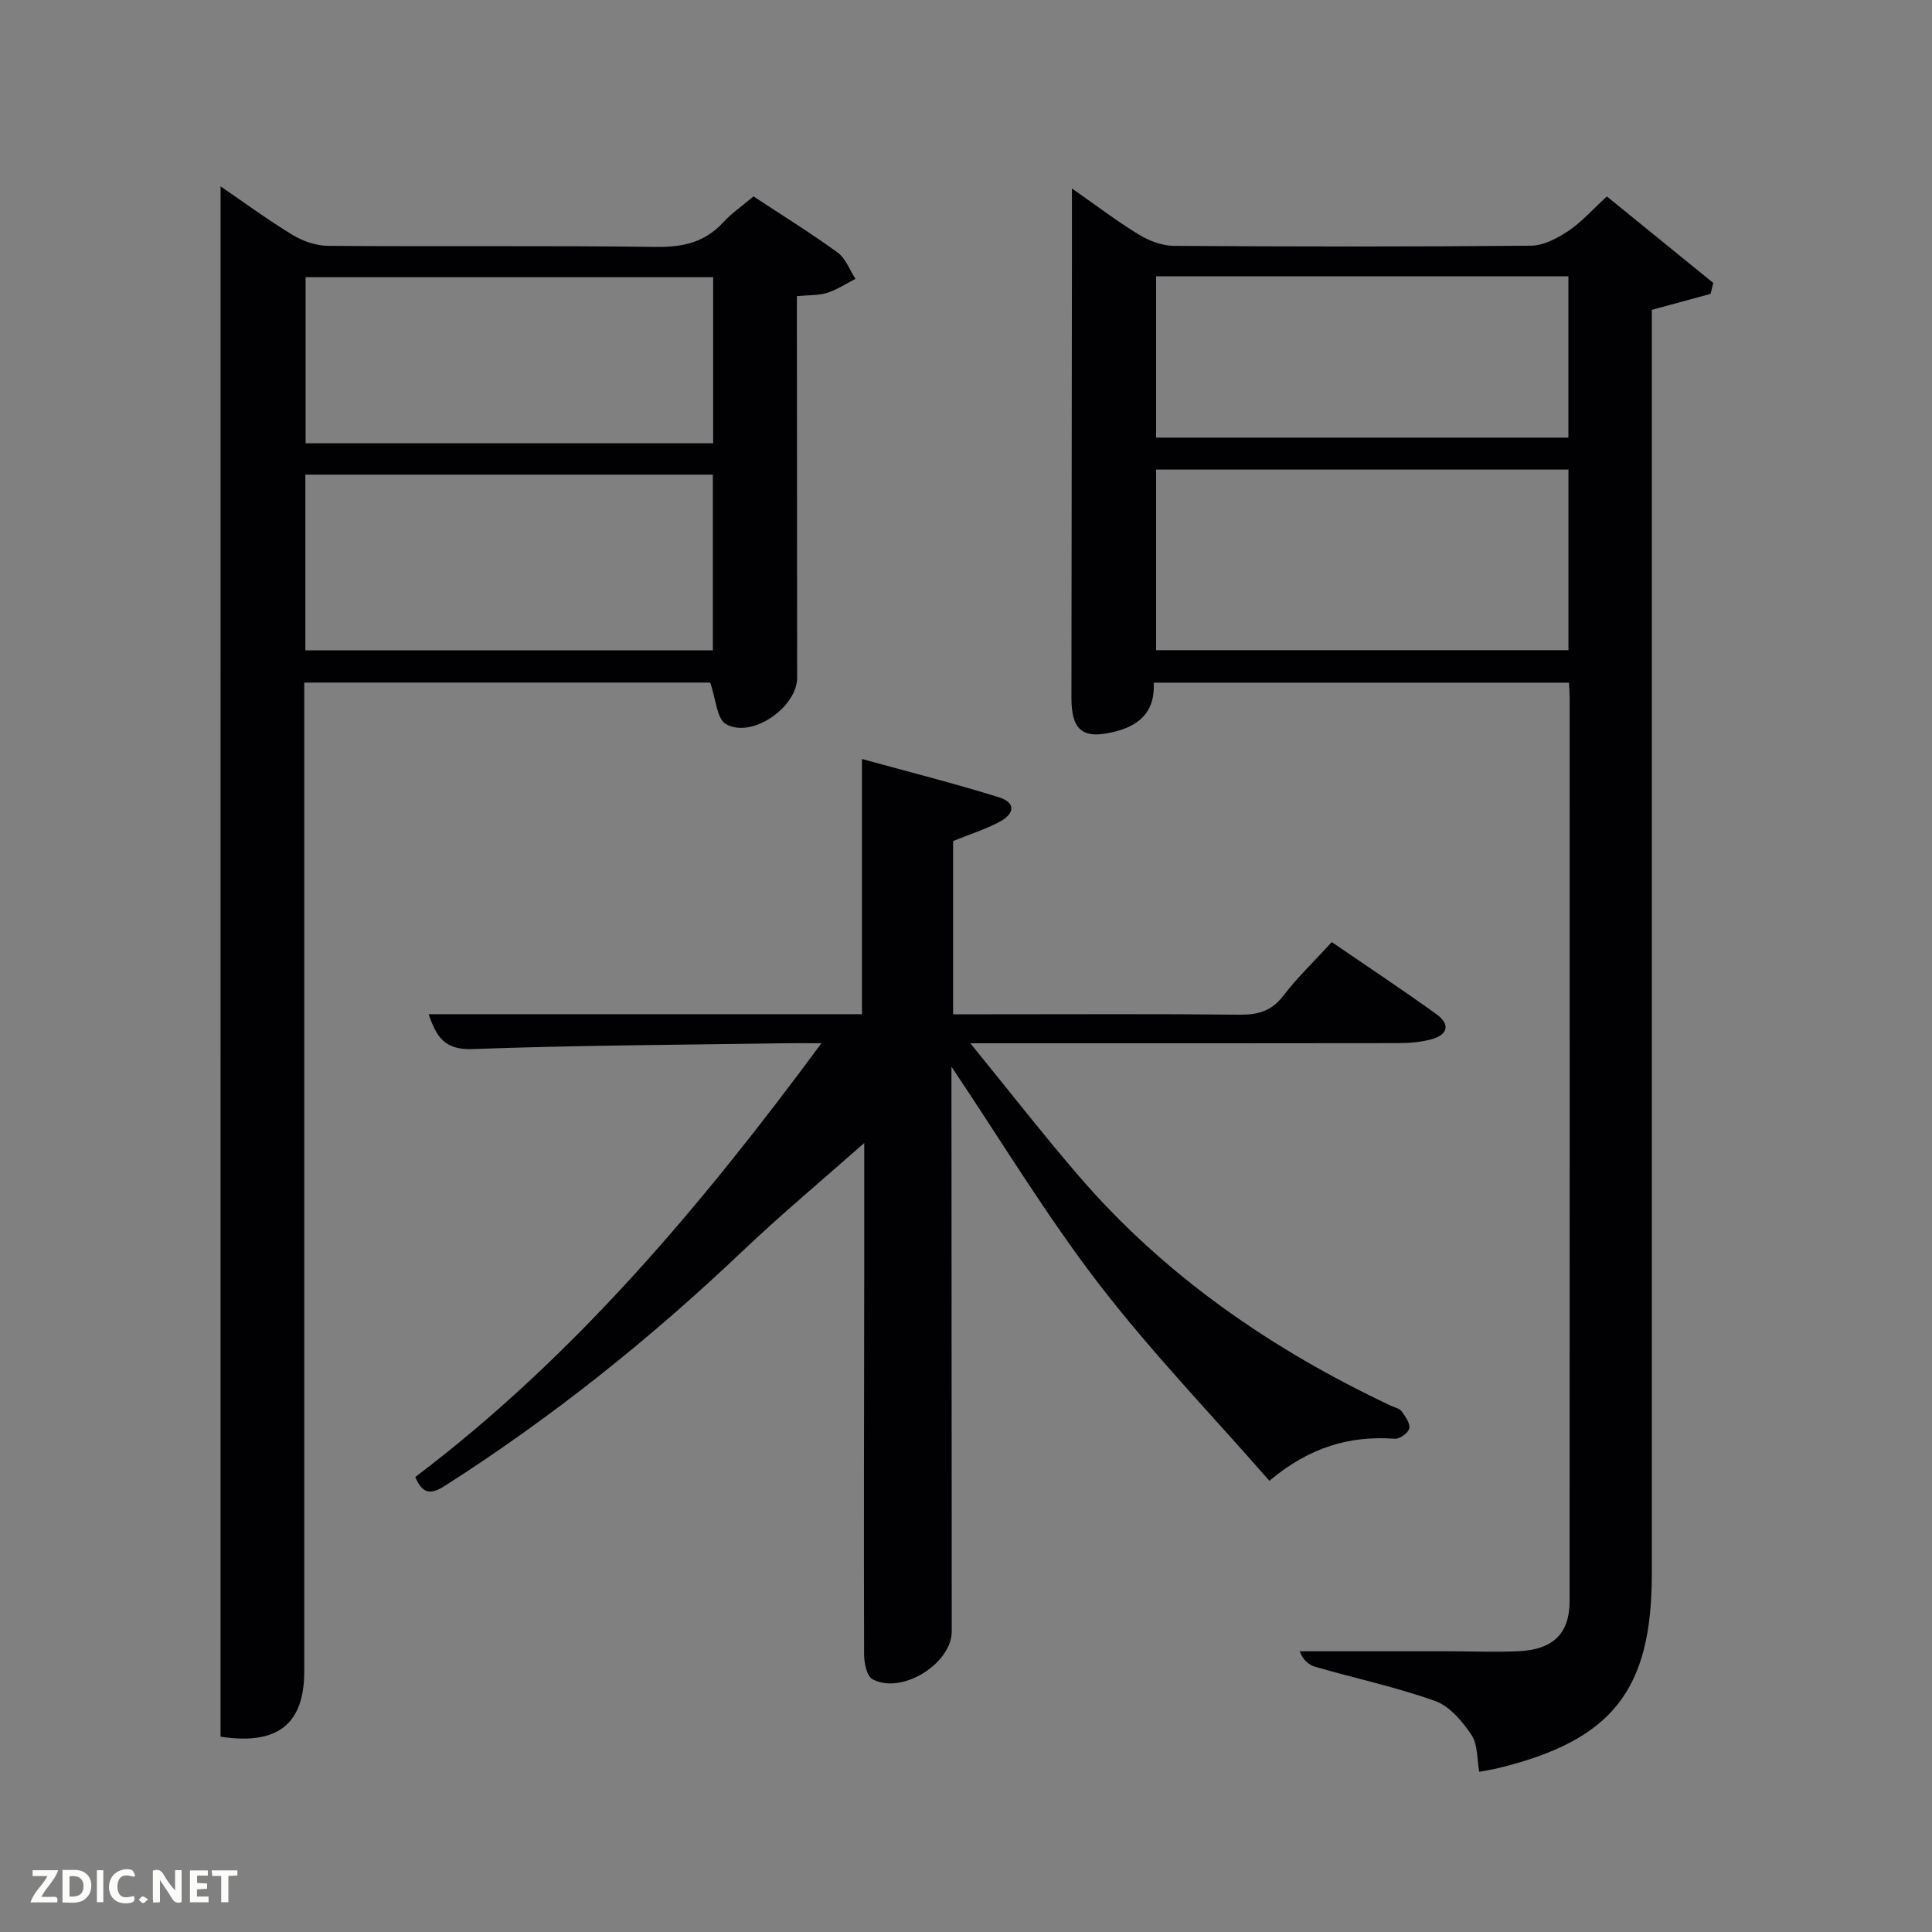 <svg enable-background="new 0 0 400 400" viewBox="0 0 400 400" xmlns="http://www.w3.org/2000/svg"><rect x="0" y="0" width="400" height="400" fill="#808080" stroke="none"/><path d="m221.93 39.02c5.12 3.57 9.32 6.79 13.81 9.52 2.13 1.3 4.82 2.34 7.26 2.36 24.65.17 49.31.2 73.96-.03 2.63-.02 5.51-1.56 7.8-3.09 2.73-1.82 4.96-4.4 7.92-7.11 7.36 5.98 14.7 11.94 22.03 17.9-.18.76-.37 1.51-.55 2.27-3.82 1.04-7.64 2.08-12.17 3.31v5.38 256.38c0 23.98-8.16 34.34-31.59 40.11-1.29.32-2.61.52-4.14.82-.48-2.58-.27-5.63-1.62-7.65-1.87-2.82-4.52-5.95-7.52-7.02-8.09-2.89-16.56-4.69-24.83-7.08-1.43-.41-2.63-1.61-3.2-3.21h30.76c4.83 0 9.67.21 14.49-.01 7.24-.32 10.62-3.68 10.63-10.37.02-62.3.01-124.61.01-186.91 0-.98-.08-1.96-.14-3.25-28.57 0-56.97 0-85.98 0 .31 5.33-2.27 8.59-7.68 10.04-6.77 1.81-9.36.12-9.35-6.89.03-30.15.07-60.3.1-90.45.01-4.65 0-9.28 0-15.02zm17.43 58.2v37.39h85.37c0-12.66 0-24.92 0-37.39-28.52 0-56.77 0-85.37 0zm0-40.01v33.39h85.36c0-11.33 0-22.26 0-33.39-28.52 0-56.77 0-85.36 0z" fill="#010104"/><path d="m45.67 38.59c5.09 3.47 9.88 7.01 14.96 10.08 2.13 1.29 4.85 2.21 7.31 2.23 22.65.17 45.31-.07 67.96.22 5.52.07 10.01-.95 13.8-5.05 1.78-1.93 4-3.46 6.3-5.41 5.86 3.86 11.78 7.53 17.4 11.61 1.68 1.22 2.5 3.61 3.72 5.46-1.95.99-3.82 2.26-5.88 2.9-1.83.57-3.87.45-6.25.68v5.53c.02 24.49.04 48.97.05 73.46 0 6.16-9.42 12.69-14.75 9.61-1.9-1.09-2.06-5.19-3.25-8.59-27.01 0-55.23 0-84.05 0v5.85 198.9c0 10.84-5.46 15.31-17.33 13.49.01-106.72.01-213.55.01-320.97zm17.55 96.05h84.37c0-12.41 0-24.45 0-36.37-28.33 0-56.24 0-84.37 0zm84.43-42.86c0-11.76 0-23.14 0-34.39-28.39 0-56.42 0-84.38 0v34.39z" fill="#010104"/><path d="m178.93 236.65c-7.87 6.97-16.96 14.55-25.53 22.69-18.89 17.94-39.13 34.11-61.08 48.15-2.67 1.71-4.69 2.32-6.34-1.69 32.84-24.83 59.1-55.98 84.09-89.81-3.49 0-5.92-.03-8.35.01-21.31.33-42.62.42-63.91 1.2-5.74.21-7.46-2.5-9.06-7.22h89.71c0-17.53 0-34.74 0-52.84 9.43 2.6 18.98 5.01 28.36 7.93 3.44 1.07 3.4 3.35.07 5.11-2.9 1.53-6.08 2.54-9.56 3.95v35.87h7.89c17.16 0 34.33-.1 51.49.08 3.78.04 6.56-.77 8.98-3.91 2.92-3.81 6.43-7.18 10.04-11.12 7.28 4.99 14.6 9.83 21.71 14.96 2.86 2.06 2.34 4.26-1.1 5.17-2.22.59-4.59.79-6.9.79-27.16.05-54.33.03-81.49.03-1.79 0-3.58 0-7.05 0 8.02 9.85 15.01 18.83 22.42 27.44 17.9 20.78 39.98 35.96 64.64 47.6.75.36 1.76.53 2.19 1.12.78 1.07 1.83 2.5 1.63 3.56-.17.91-1.98 2.24-2.97 2.16-9.42-.7-17.79 1.78-25.99 8.71-11.98-13.71-24.48-26.67-35.38-40.86-10.88-14.16-20.16-29.56-30.45-44.89v4.41c.02 37.5.03 74.99.06 112.49 0 6.72-10.44 13.22-16.44 9.9-1.18-.65-1.7-3.38-1.71-5.15-.07-26.33 0-52.66.03-78.99.01-9.77 0-19.56 0-26.85z" fill="#010104"/><g fill="#fbfcfa"><path d="m37.59 393.81c-.92.31-1.52.05-2-.78-.7-1.2-1.52-2.34-2.47-3.78v4.59c-.55.03-.95.05-1.41.07-.03-.37-.06-.64-.06-.91 0-1.91 0-3.81 0-5.7 1.13-.41 1.77-.03 2.29.91.62 1.11 1.38 2.14 2.31 3.19v-4.2h1.35v6.61z"/><path d="m12.94 393.88v-6.75c1.9.19 3.93-.54 5.37 1.29.8 1.01.78 2.88.03 3.97-1.37 1.97-3.4 1.51-5.4 1.49m1.45-1.22c2.04.12 2.92-.58 2.89-2.21-.03-1.51-.98-2.19-2.89-2z"/><path d="m11.81 393.87h-5.49c.68-2.18 2.47-3.48 3.51-5.45h-3.08v-1.21h5.29c-.71 2.13-2.44 3.48-3.47 5.51.86 0 1.63.04 2.39-.01.79-.05 1.14.21.85 1.16"/><path d="m39.33 393.86v-6.61h3.7v1.07h-2.22v1.52c.68.04 1.34.09 2.07.13v1.07c-.72.05-1.38.09-2.1.14v1.48h2.4v1.19h-3.85z"/><path d="m27.71 388.56c-1.15-.3-2.46-.61-3.1.64-.37.73-.41 1.93-.06 2.67.63 1.35 1.99.93 3.17.68.35.94-.01 1.32-.93 1.46-1.62.25-3.05-.27-3.76-1.48-.72-1.24-.6-3.03.31-4.17.88-1.11 2.71-1.7 4-1.16.32.13.44.74.65 1.12-.1.08-.19.16-.28.24"/><path d="m49.15 387.24v1.07c-.59.02-1.17.05-1.87.08v5.44h-1.48v-5.44h-1.85c-.05-.4-.08-.73-.13-1.15z"/><path d="m20.06 387.21h1.33v6.62h-1.33z"/><path d="m30.68 393.25c-.49.38-.8.79-1.05.76-.32-.05-.6-.45-.9-.7.26-.24.51-.64.8-.67.29-.04.62.3 1.15.61"/></g></svg>